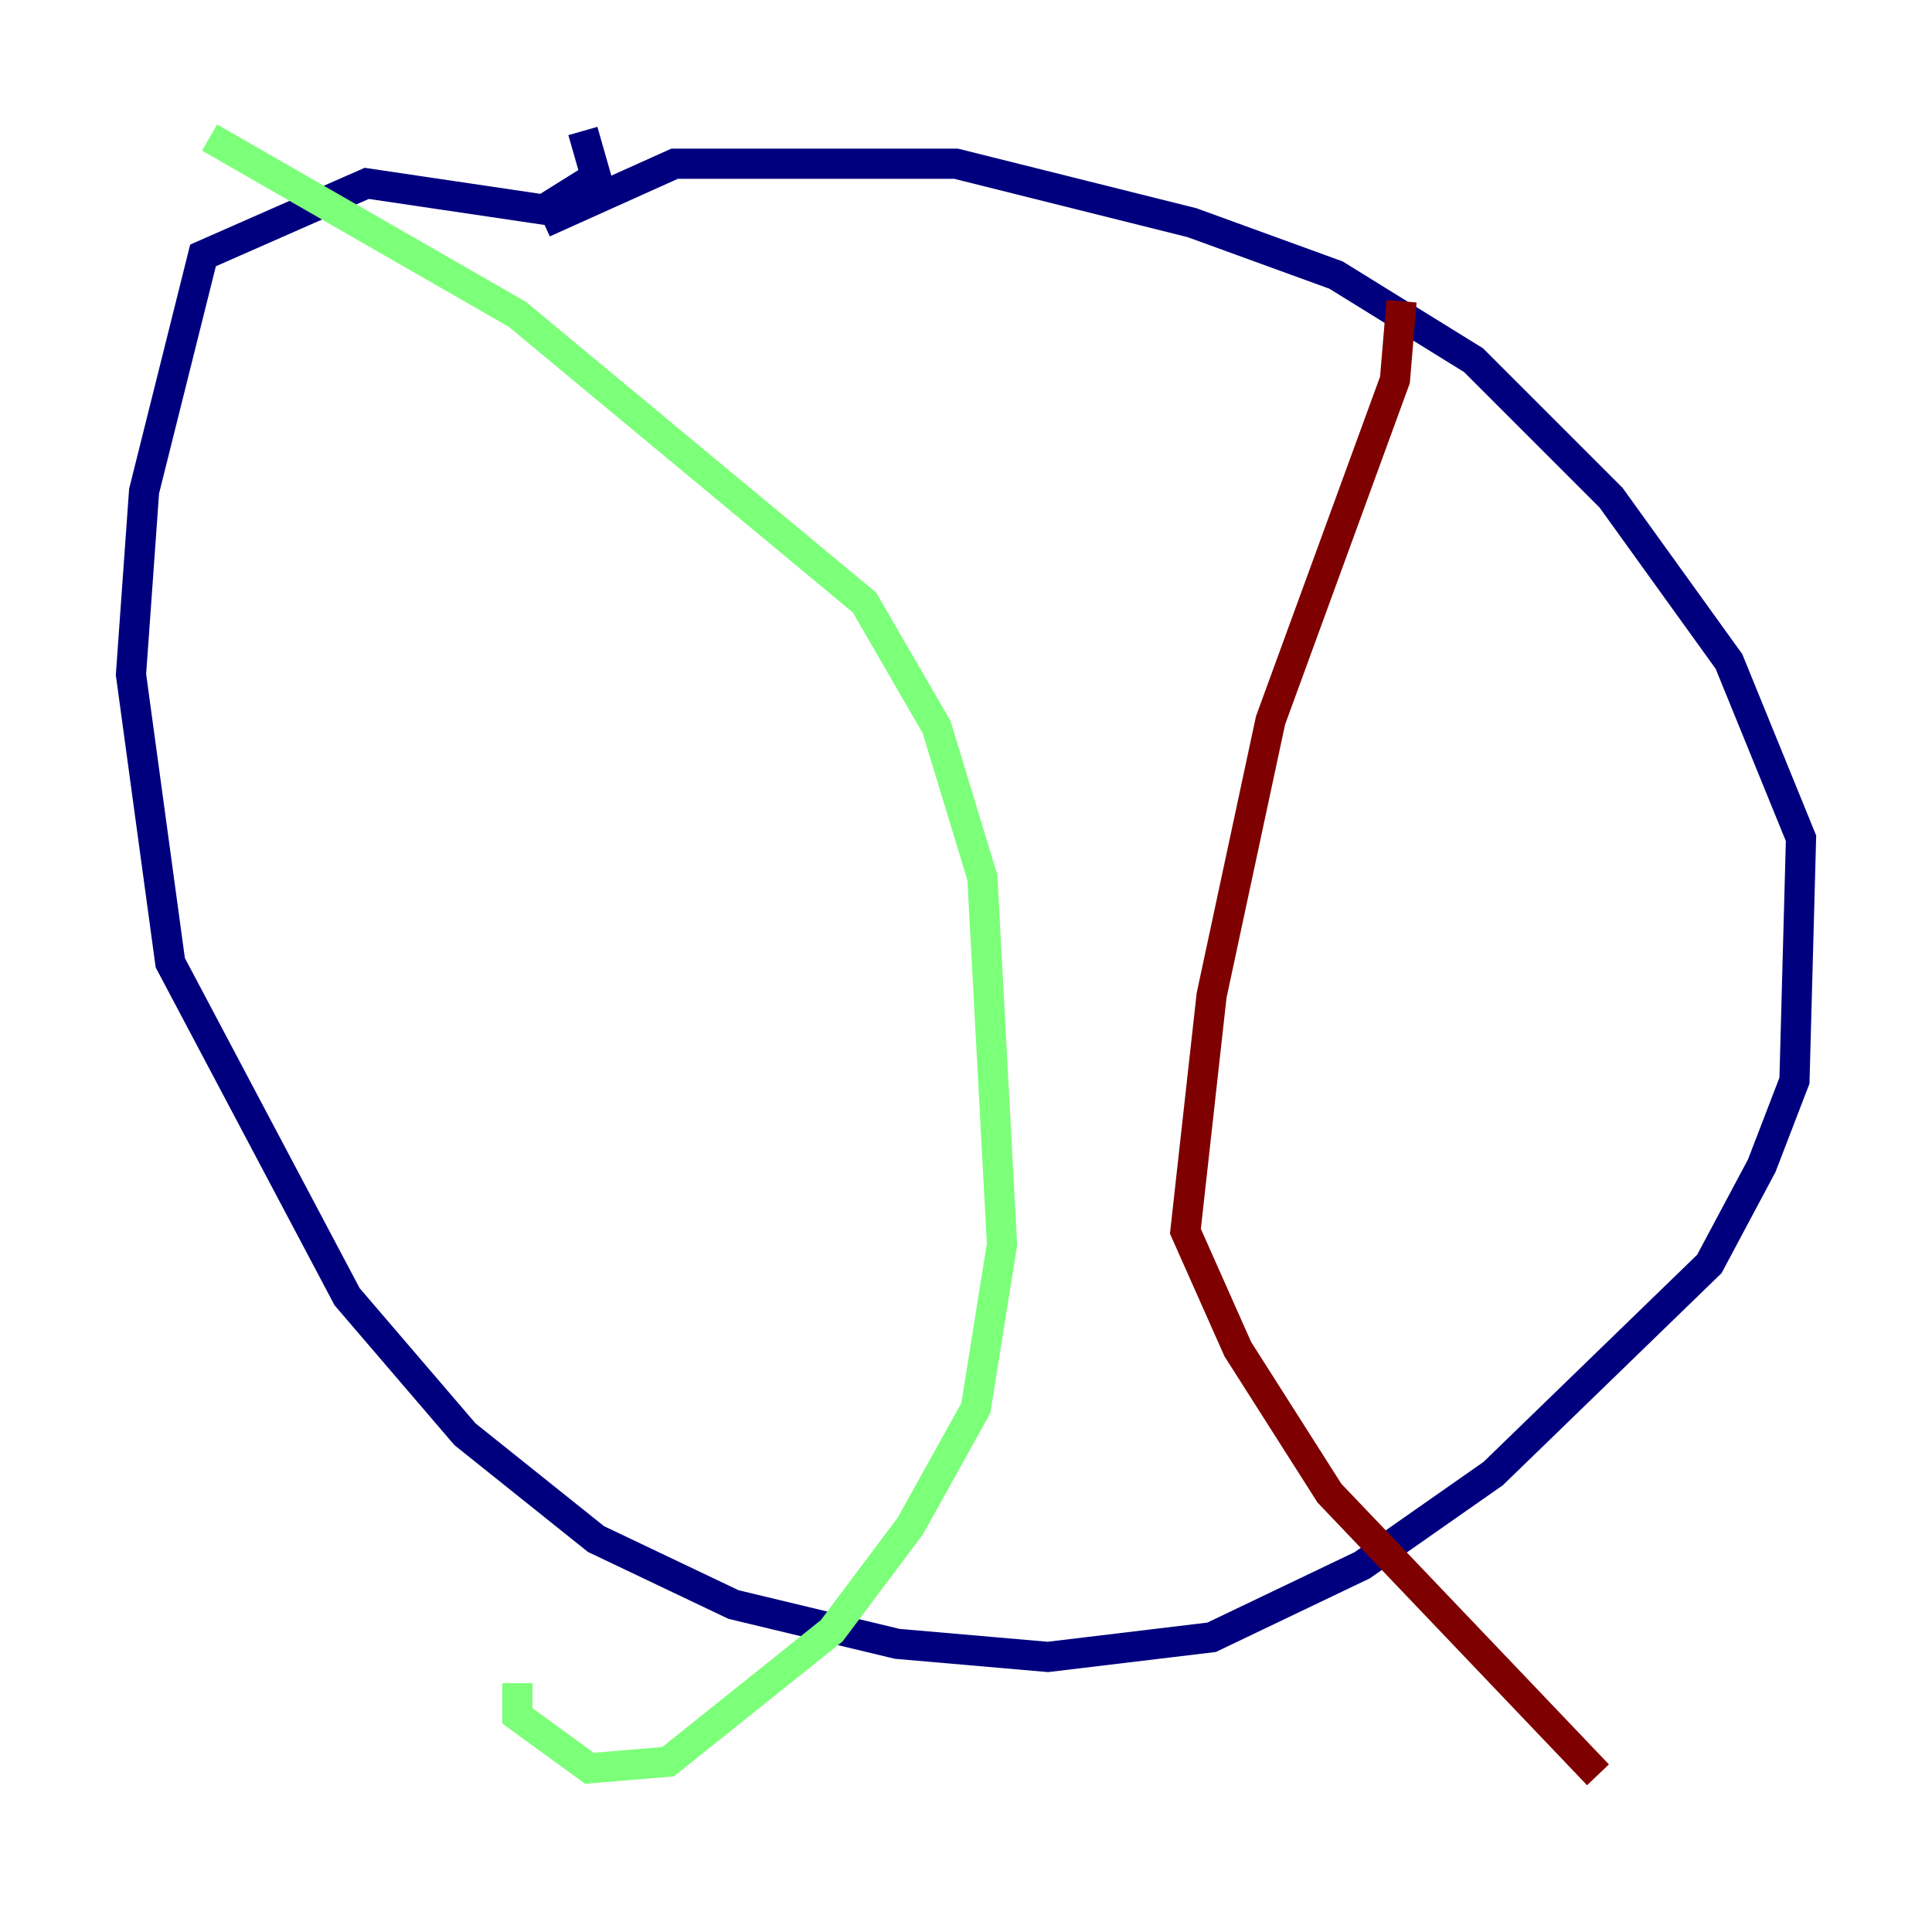 <?xml version="1.0" encoding="utf-8" ?>
<svg baseProfile="tiny" height="128" version="1.2" viewBox="0,0,128,128" width="128" xmlns="http://www.w3.org/2000/svg" xmlns:ev="http://www.w3.org/2001/xml-events" xmlns:xlink="http://www.w3.org/1999/xlink"><defs /><polyline fill="none" points="36.014,14.752 44.691,10.848 63.349,10.848 78.969,14.752 88.515,18.224 97.627,23.864 106.739,32.976 114.549,43.824 119.322,55.539 118.888,71.593 116.719,77.234 113.248,83.742 98.929,97.627 90.251,103.702 80.271,108.475 69.424,109.776 59.444,108.909 48.597,106.305 39.485,101.966 30.807,95.024 22.997,85.912 11.281,63.783 8.678,44.691 9.546,32.542 13.451,16.922 24.298,12.149 36.014,13.885 39.485,11.715 38.617,8.678" stroke="#00007f" stroke-width="2" /><polyline fill="none" points="13.885,9.112 34.278,20.827 57.275,39.919 62.047,48.163 65.085,58.142 66.386,82.441 64.651,93.288 60.312,101.098 55.105,108.041 44.258,116.719 39.051,117.153 34.278,113.681 34.278,111.512" stroke="#7cff79" stroke-width="2" /><polyline fill="none" points="92.854,19.959 92.42,25.166 84.176,47.729 80.271,65.953 78.536,81.573 82.007,89.383 88.081,98.929 105.871,117.586" stroke="#7f0000" stroke-width="2" /></svg>